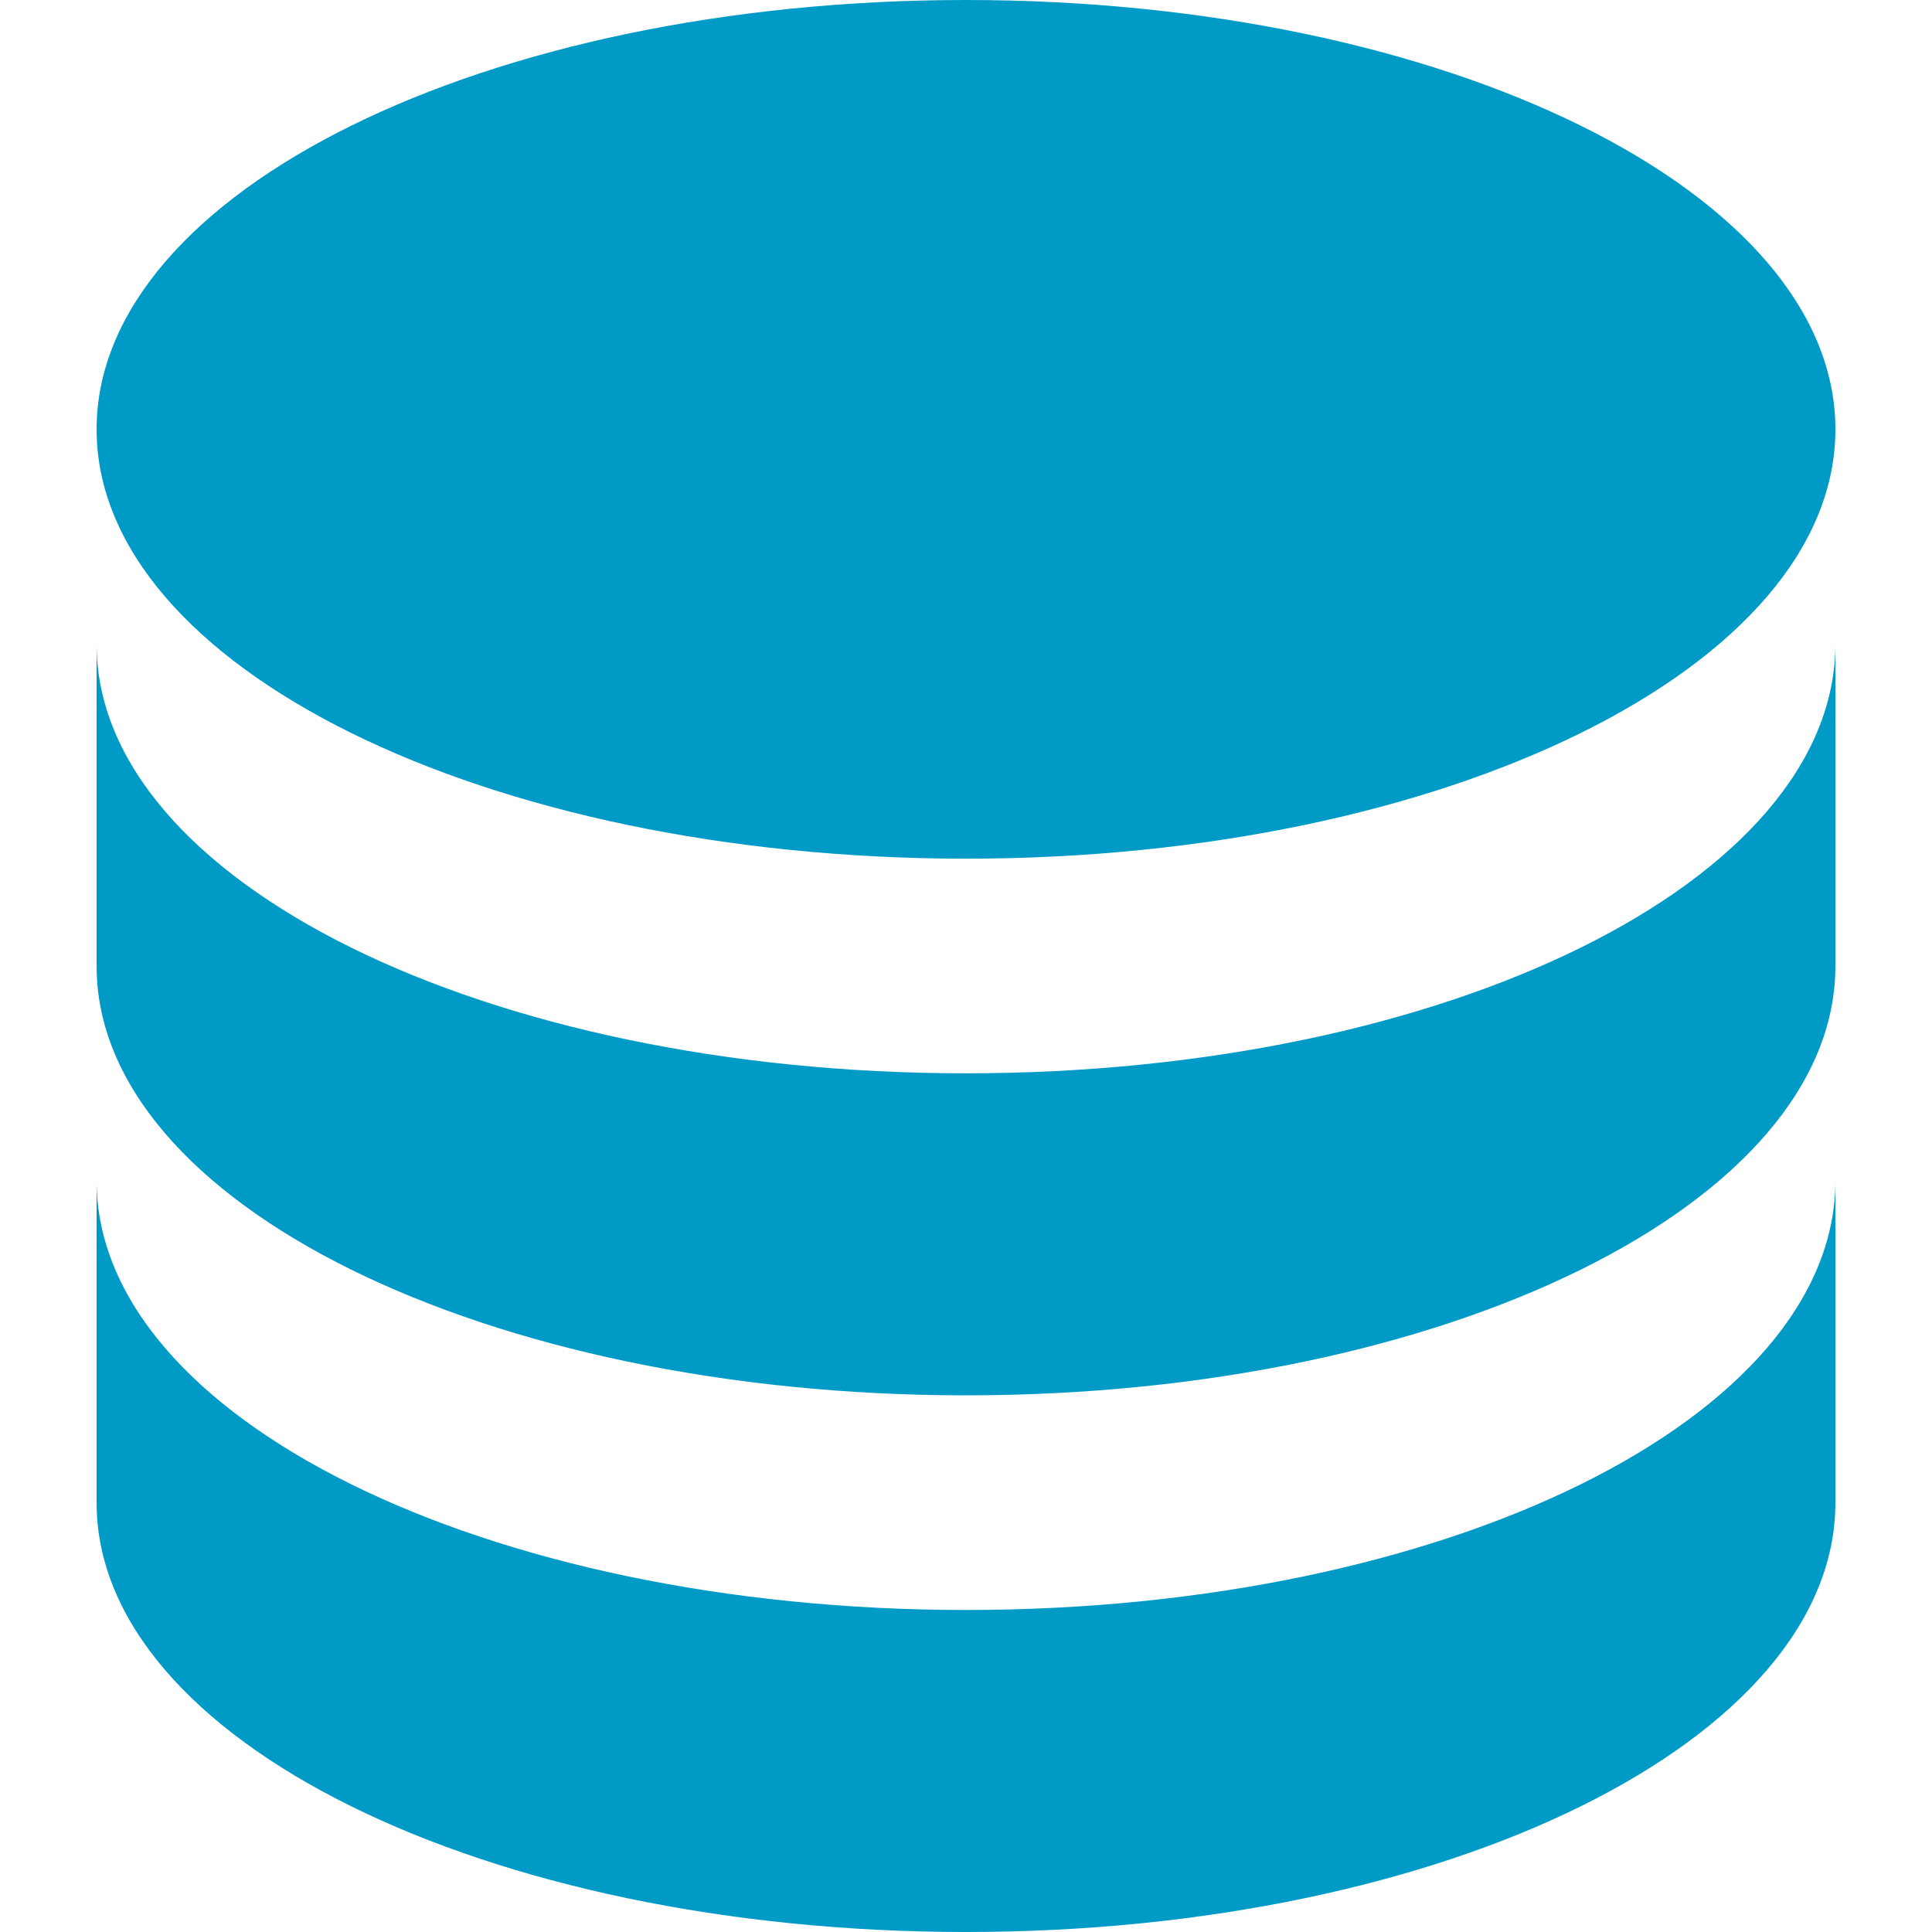 <svg height="40" viewBox="0 0 40 40" width="40" xmlns="http://www.w3.org/2000/svg"><path d="m18 0c-9.945 0-18 3.978-18 8.889 0 4.911 8.055 8.889 18 8.889 9.945 0 18-3.978 18-8.889 0-4.911-8.055-8.889-18-8.889m-18 13.333v6.667c0 4.911 8.055 8.889 18 8.889 9.945 0 18-3.978 18-8.889v-6.667c0 4.911-8.055 8.889-18 8.889-9.945 0-18-3.978-18-8.889m0 11.111v6.667c0 4.911 8.055 8.889 18 8.889 9.945 0 18-3.978 18-8.889v-6.667c0 4.911-8.055 8.889-18 8.889-9.945 0-18-3.978-18-8.889z" fill="#009ac7" transform="matrix(-1 0 0 1 38 0)"/></svg>